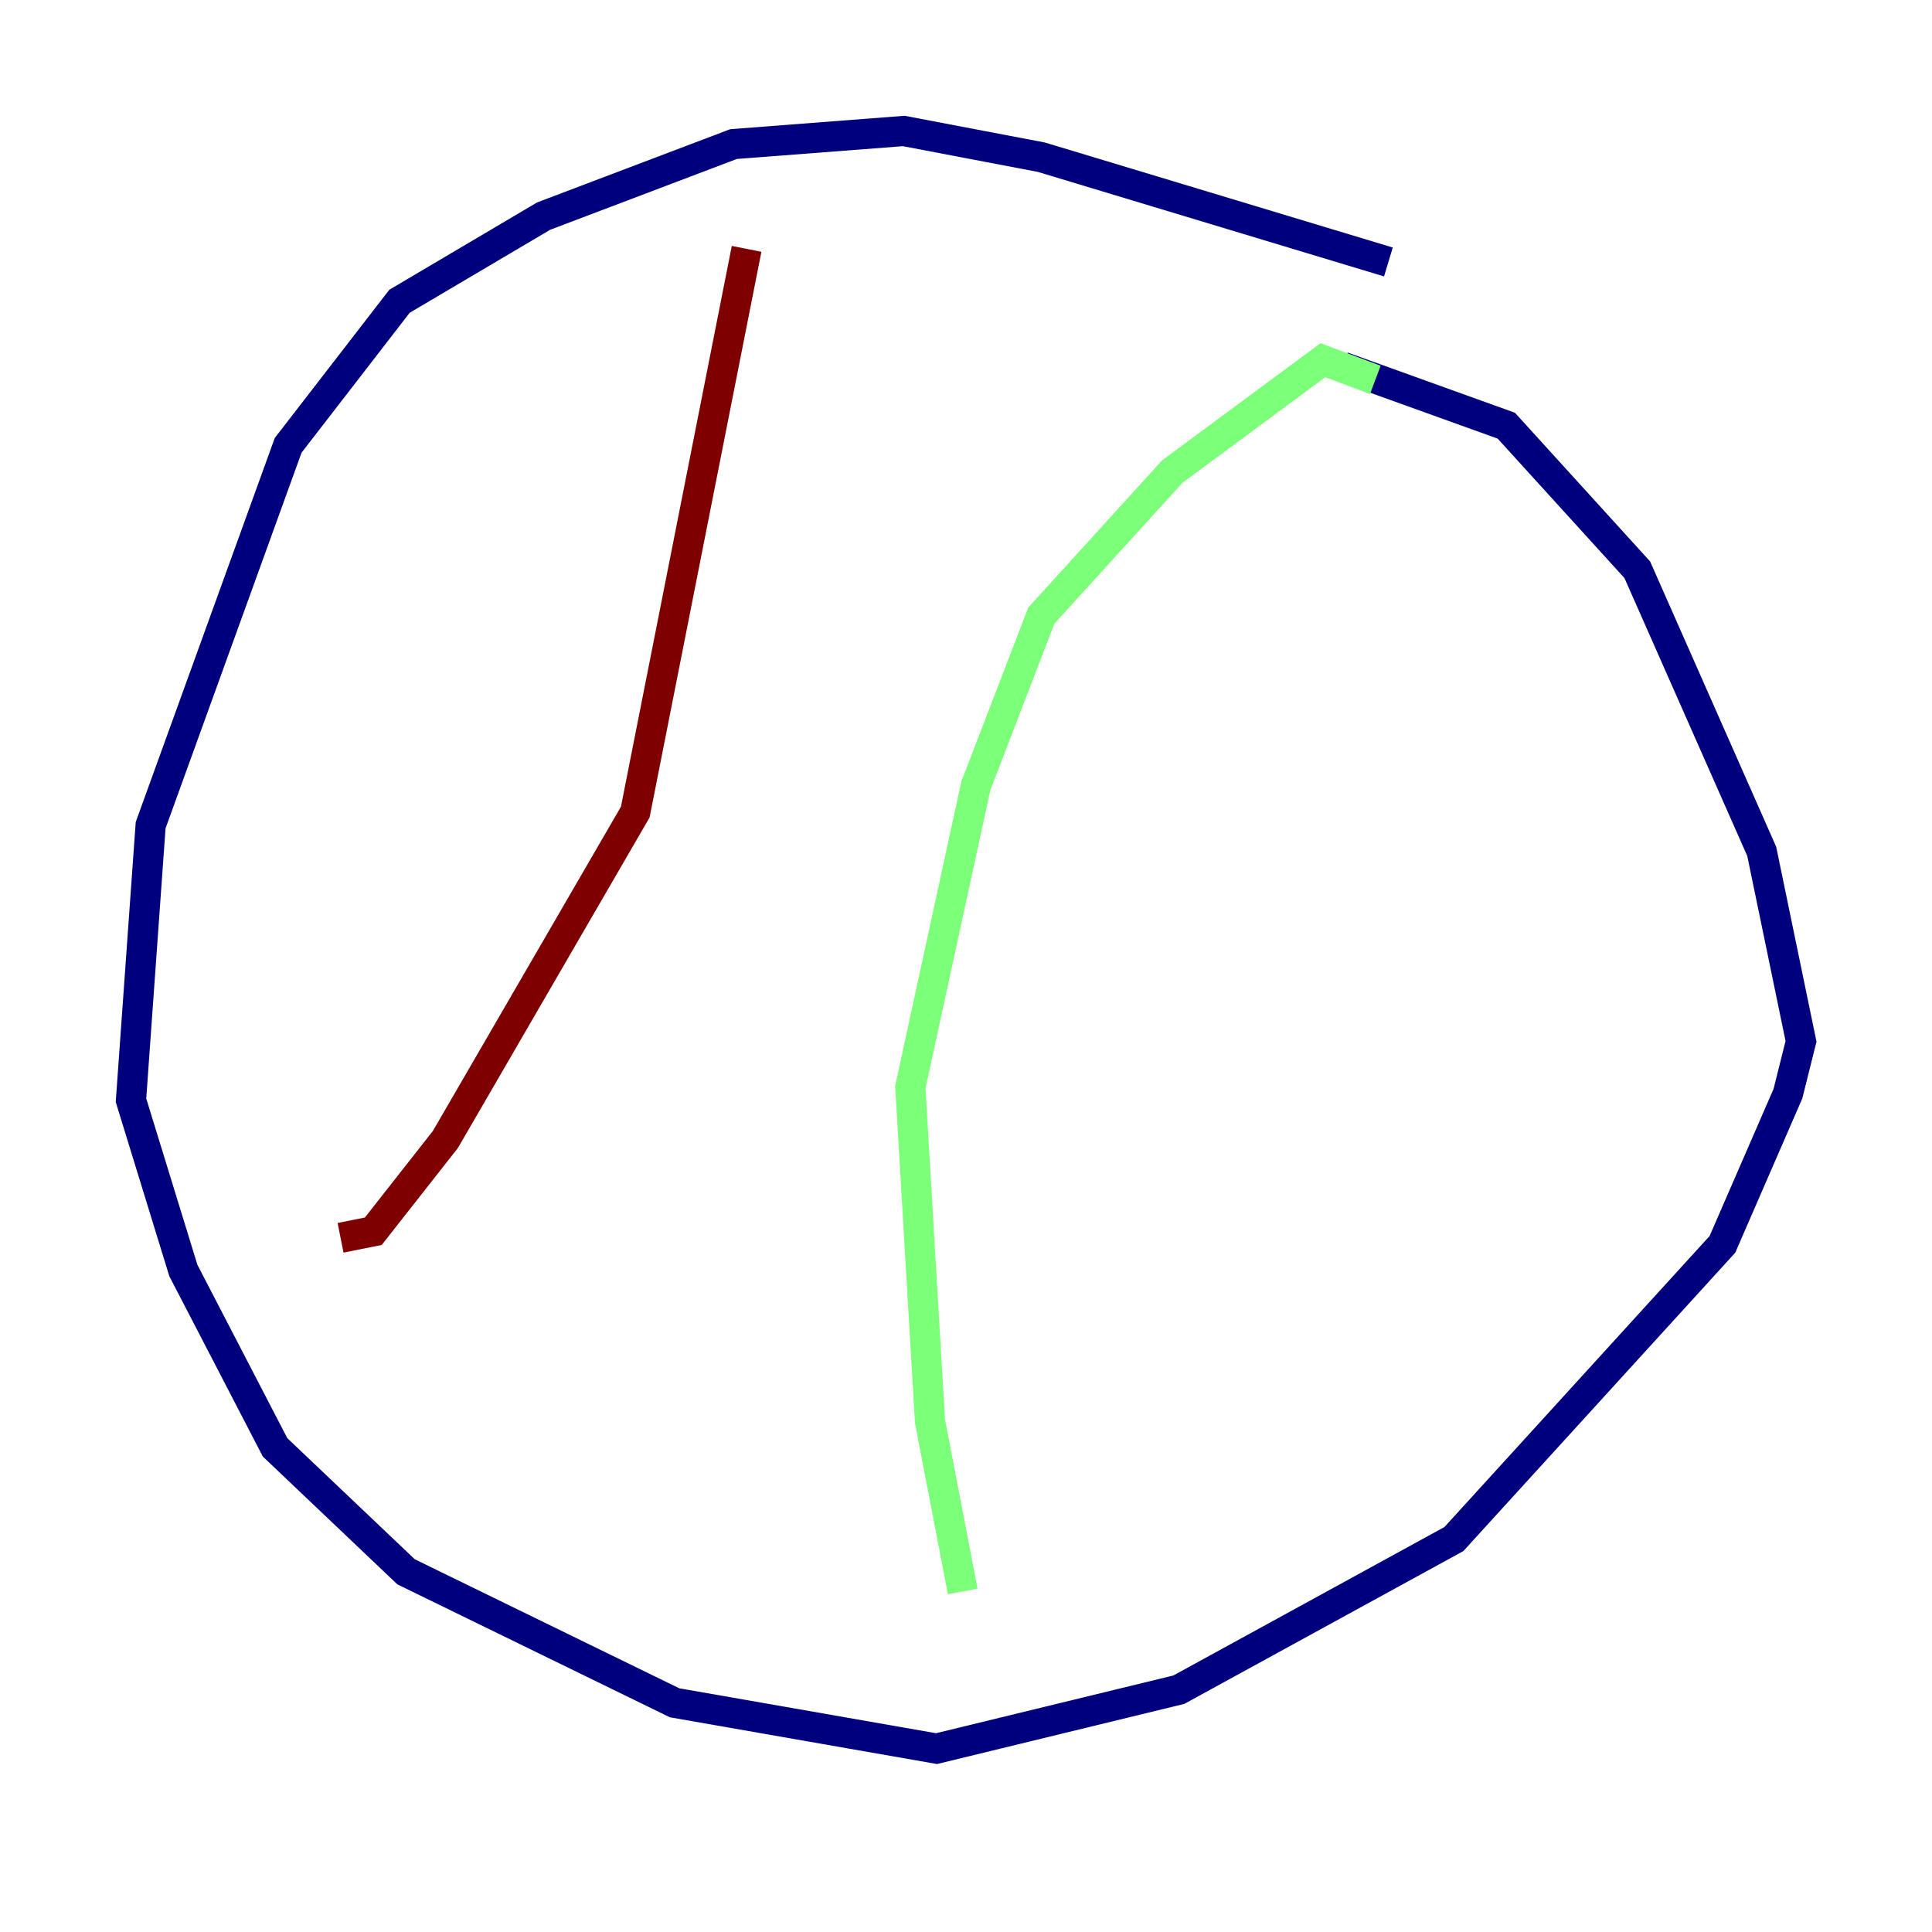 <?xml version="1.0" encoding="utf-8" ?>
<svg baseProfile="tiny" height="128" version="1.2" viewBox="0,0,128,128" width="128" xmlns="http://www.w3.org/2000/svg" xmlns:ev="http://www.w3.org/2001/xml-events" xmlns:xlink="http://www.w3.org/1999/xlink"><defs /><polyline fill="none" points="91.986,17.356 68.99,10.414 59.878,8.678 48.597,9.546 36.014,14.319 26.468,19.959 19.091,29.505 9.98,54.671 8.678,72.895 12.149,84.176 18.224,95.891 26.902,104.136 44.691,112.814 62.047,115.851 78.102,111.946 96.325,101.966 114.115,82.441 118.454,72.461 119.322,68.99 116.719,56.407 108.475,37.749 99.797,28.203 88.949,24.298" stroke="#00007f" stroke-width="2" /><polyline fill="none" points="91.119,25.166 87.647,23.864 77.668,31.241 68.99,40.786 64.651,52.068 60.312,72.027 61.614,94.156 63.783,105.437" stroke="#7cff79" stroke-width="2" /><polyline fill="none" points="49.464,16.488 42.088,53.803 29.505,75.498 24.732,81.573 22.563,82.007" stroke="#7f0000" stroke-width="2" /></svg>